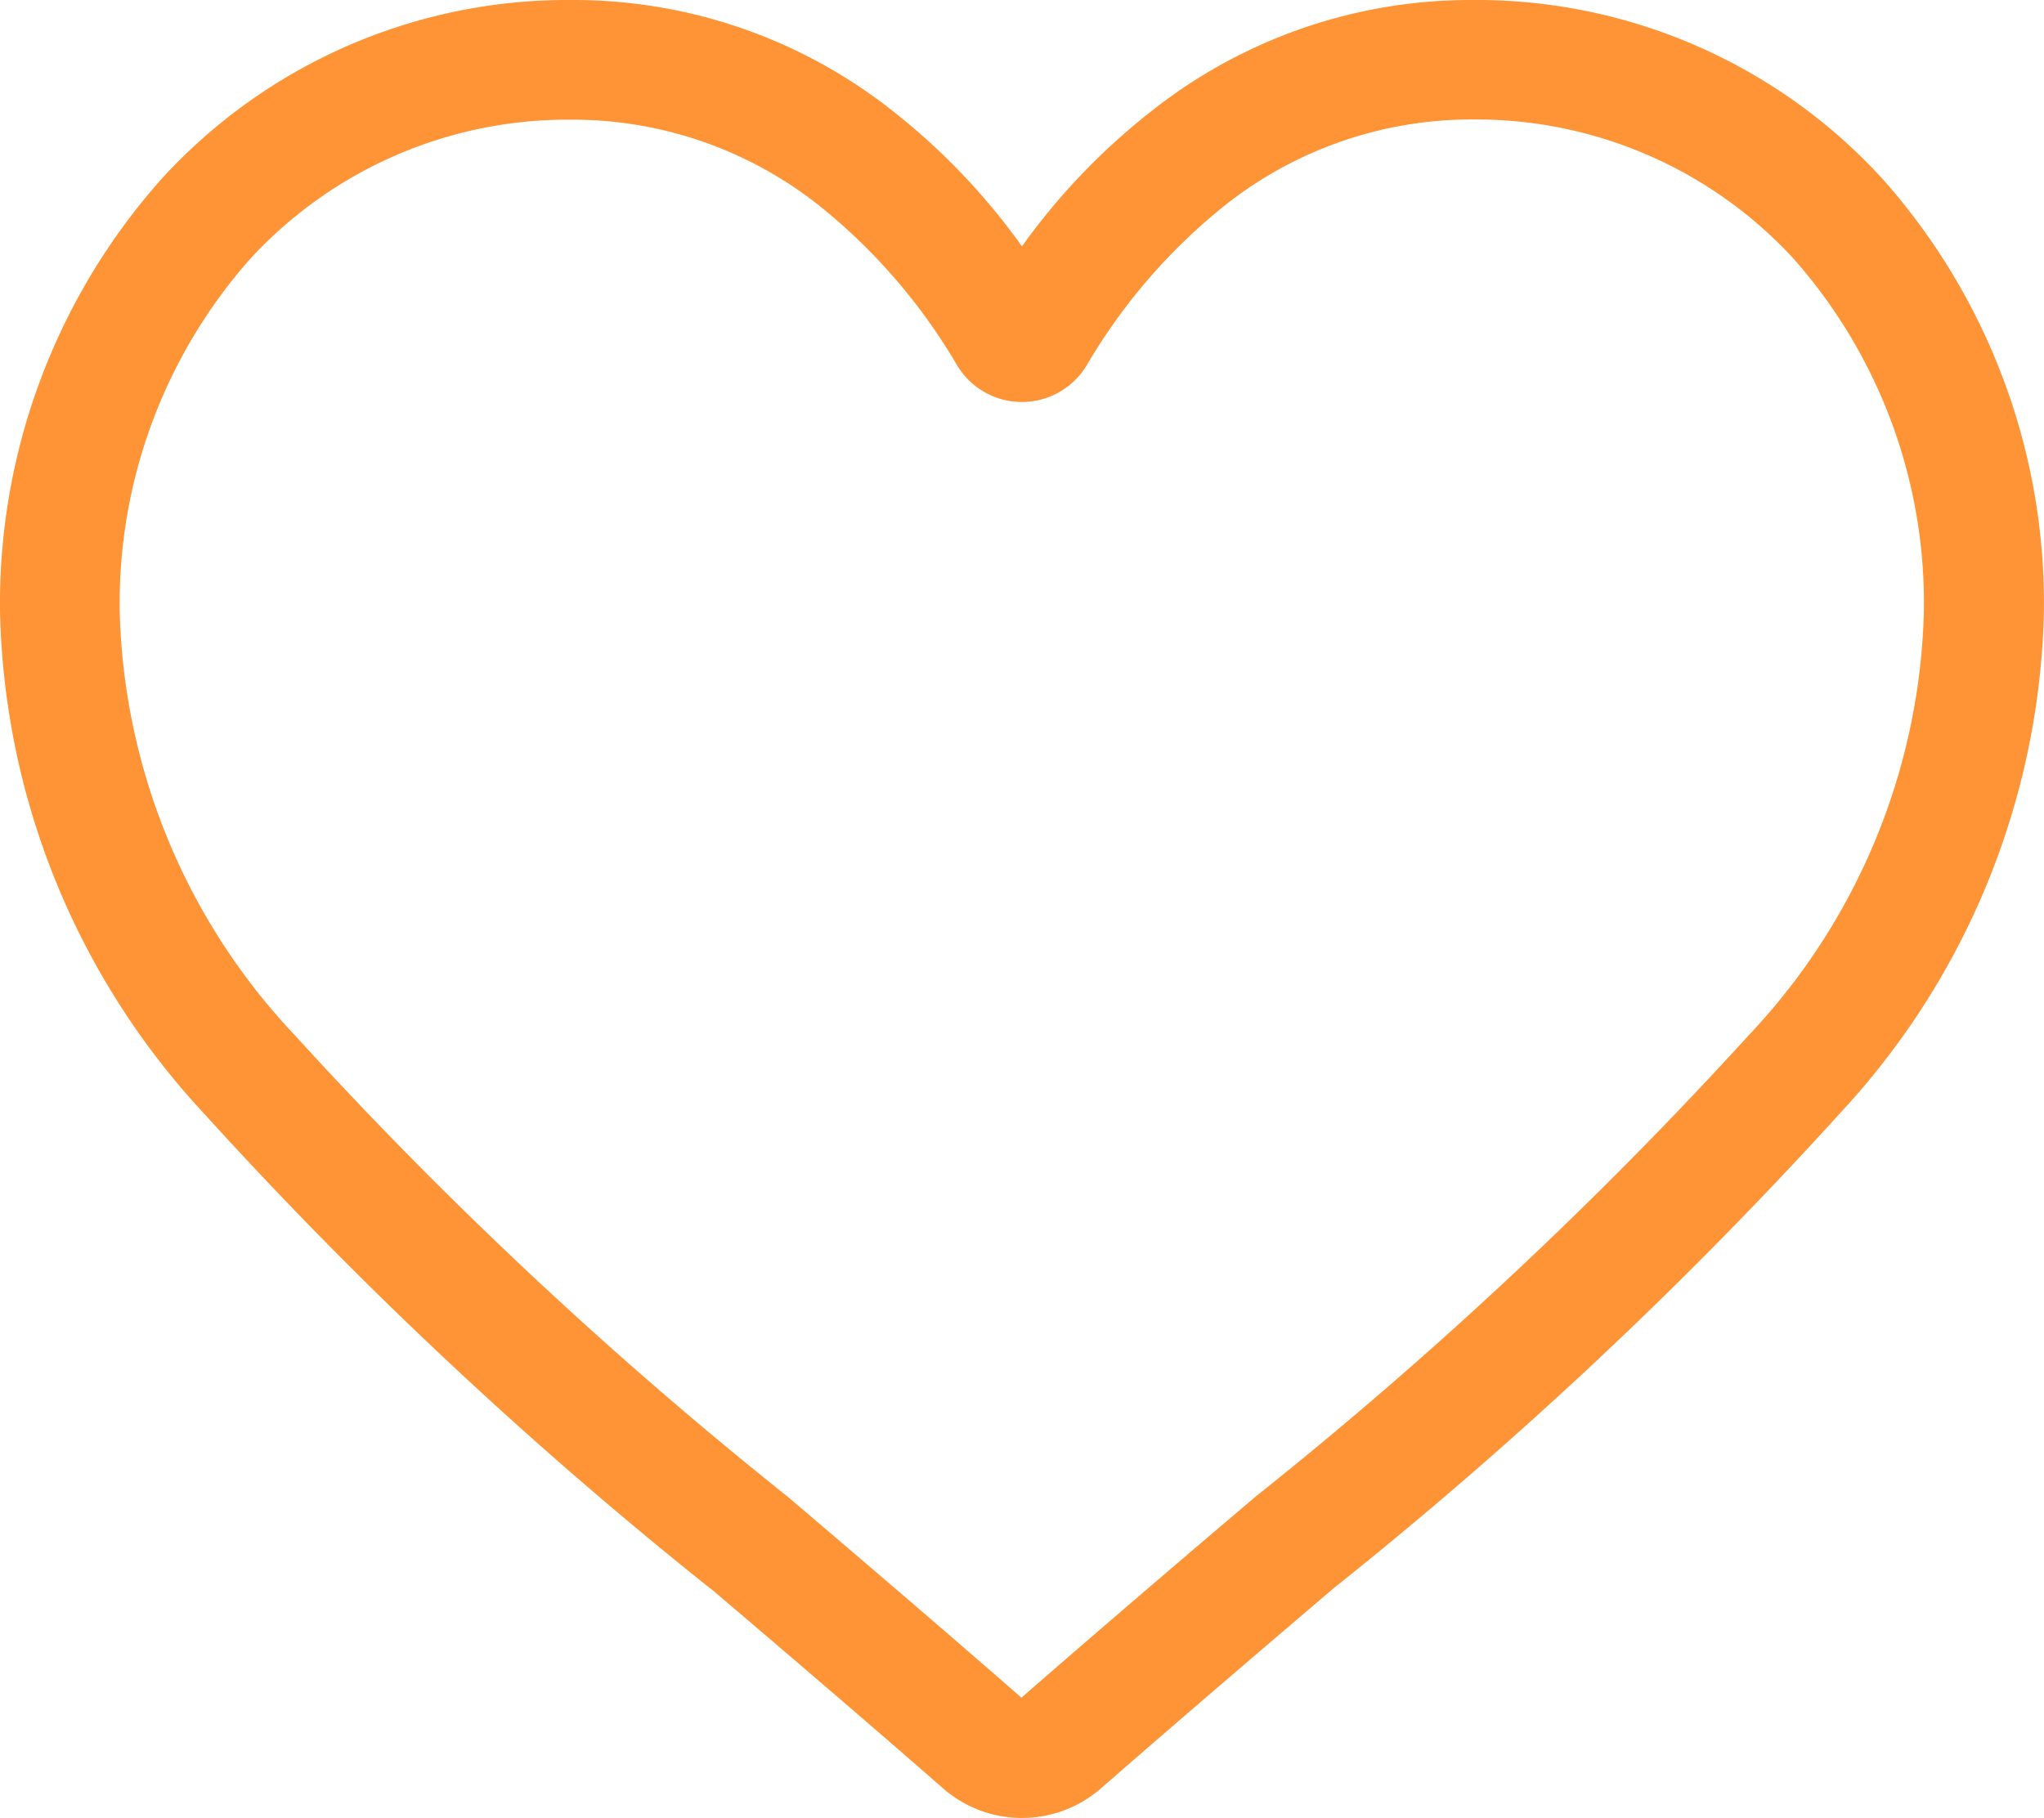 <svg xmlns="http://www.w3.org/2000/svg" width="30.003" height="26.69" viewBox="0 0 30.003 26.69">
  <g id="Group_13980" data-name="Group 13980" transform="translate(-6306.999 560)">
    <path id="heart_6_" data-name="heart (6)" d="M15,26.69a1.759,1.759,0,0,1-1.16-.436c-1.212-1.06-2.38-2.056-3.411-2.934h-.005a63.444,63.444,0,0,1-7.448-6.991A11.166,11.166,0,0,1,0,9.016a9.377,9.377,0,0,1,2.38-6.4A8.067,8.067,0,0,1,8.381,0,7.546,7.546,0,0,1,13.1,1.627,9.644,9.644,0,0,1,15,3.617a9.645,9.645,0,0,1,1.906-1.99A7.546,7.546,0,0,1,21.619,0a8.068,8.068,0,0,1,6,2.612A9.376,9.376,0,0,1,30,9.016a11.165,11.165,0,0,1-2.975,7.309,63.432,63.432,0,0,1-7.448,6.991c-1.033.88-2.2,1.877-3.418,2.94A1.761,1.761,0,0,1,15,26.69ZM8.381,1.757A6.329,6.329,0,0,0,3.672,3.8,7.627,7.627,0,0,0,1.757,9.016,9.4,9.4,0,0,0,4.328,15.2a62.432,62.432,0,0,0,7.235,6.775h0c1.035.882,2.208,1.882,3.429,2.949,1.228-1.07,2.4-2.071,3.44-2.954a62.442,62.442,0,0,0,7.235-6.77,9.4,9.4,0,0,0,2.571-6.188A7.627,7.627,0,0,0,26.328,3.8a6.329,6.329,0,0,0-4.709-2.046,5.828,5.828,0,0,0-3.639,1.26A8.527,8.527,0,0,0,15.952,5.36a1.109,1.109,0,0,1-1.906,0,8.519,8.519,0,0,0-2.028-2.346A5.828,5.828,0,0,0,8.381,1.757Zm0,0" transform="translate(6307 -560)" fill="#fe9435"/>
  </g>
</svg>
